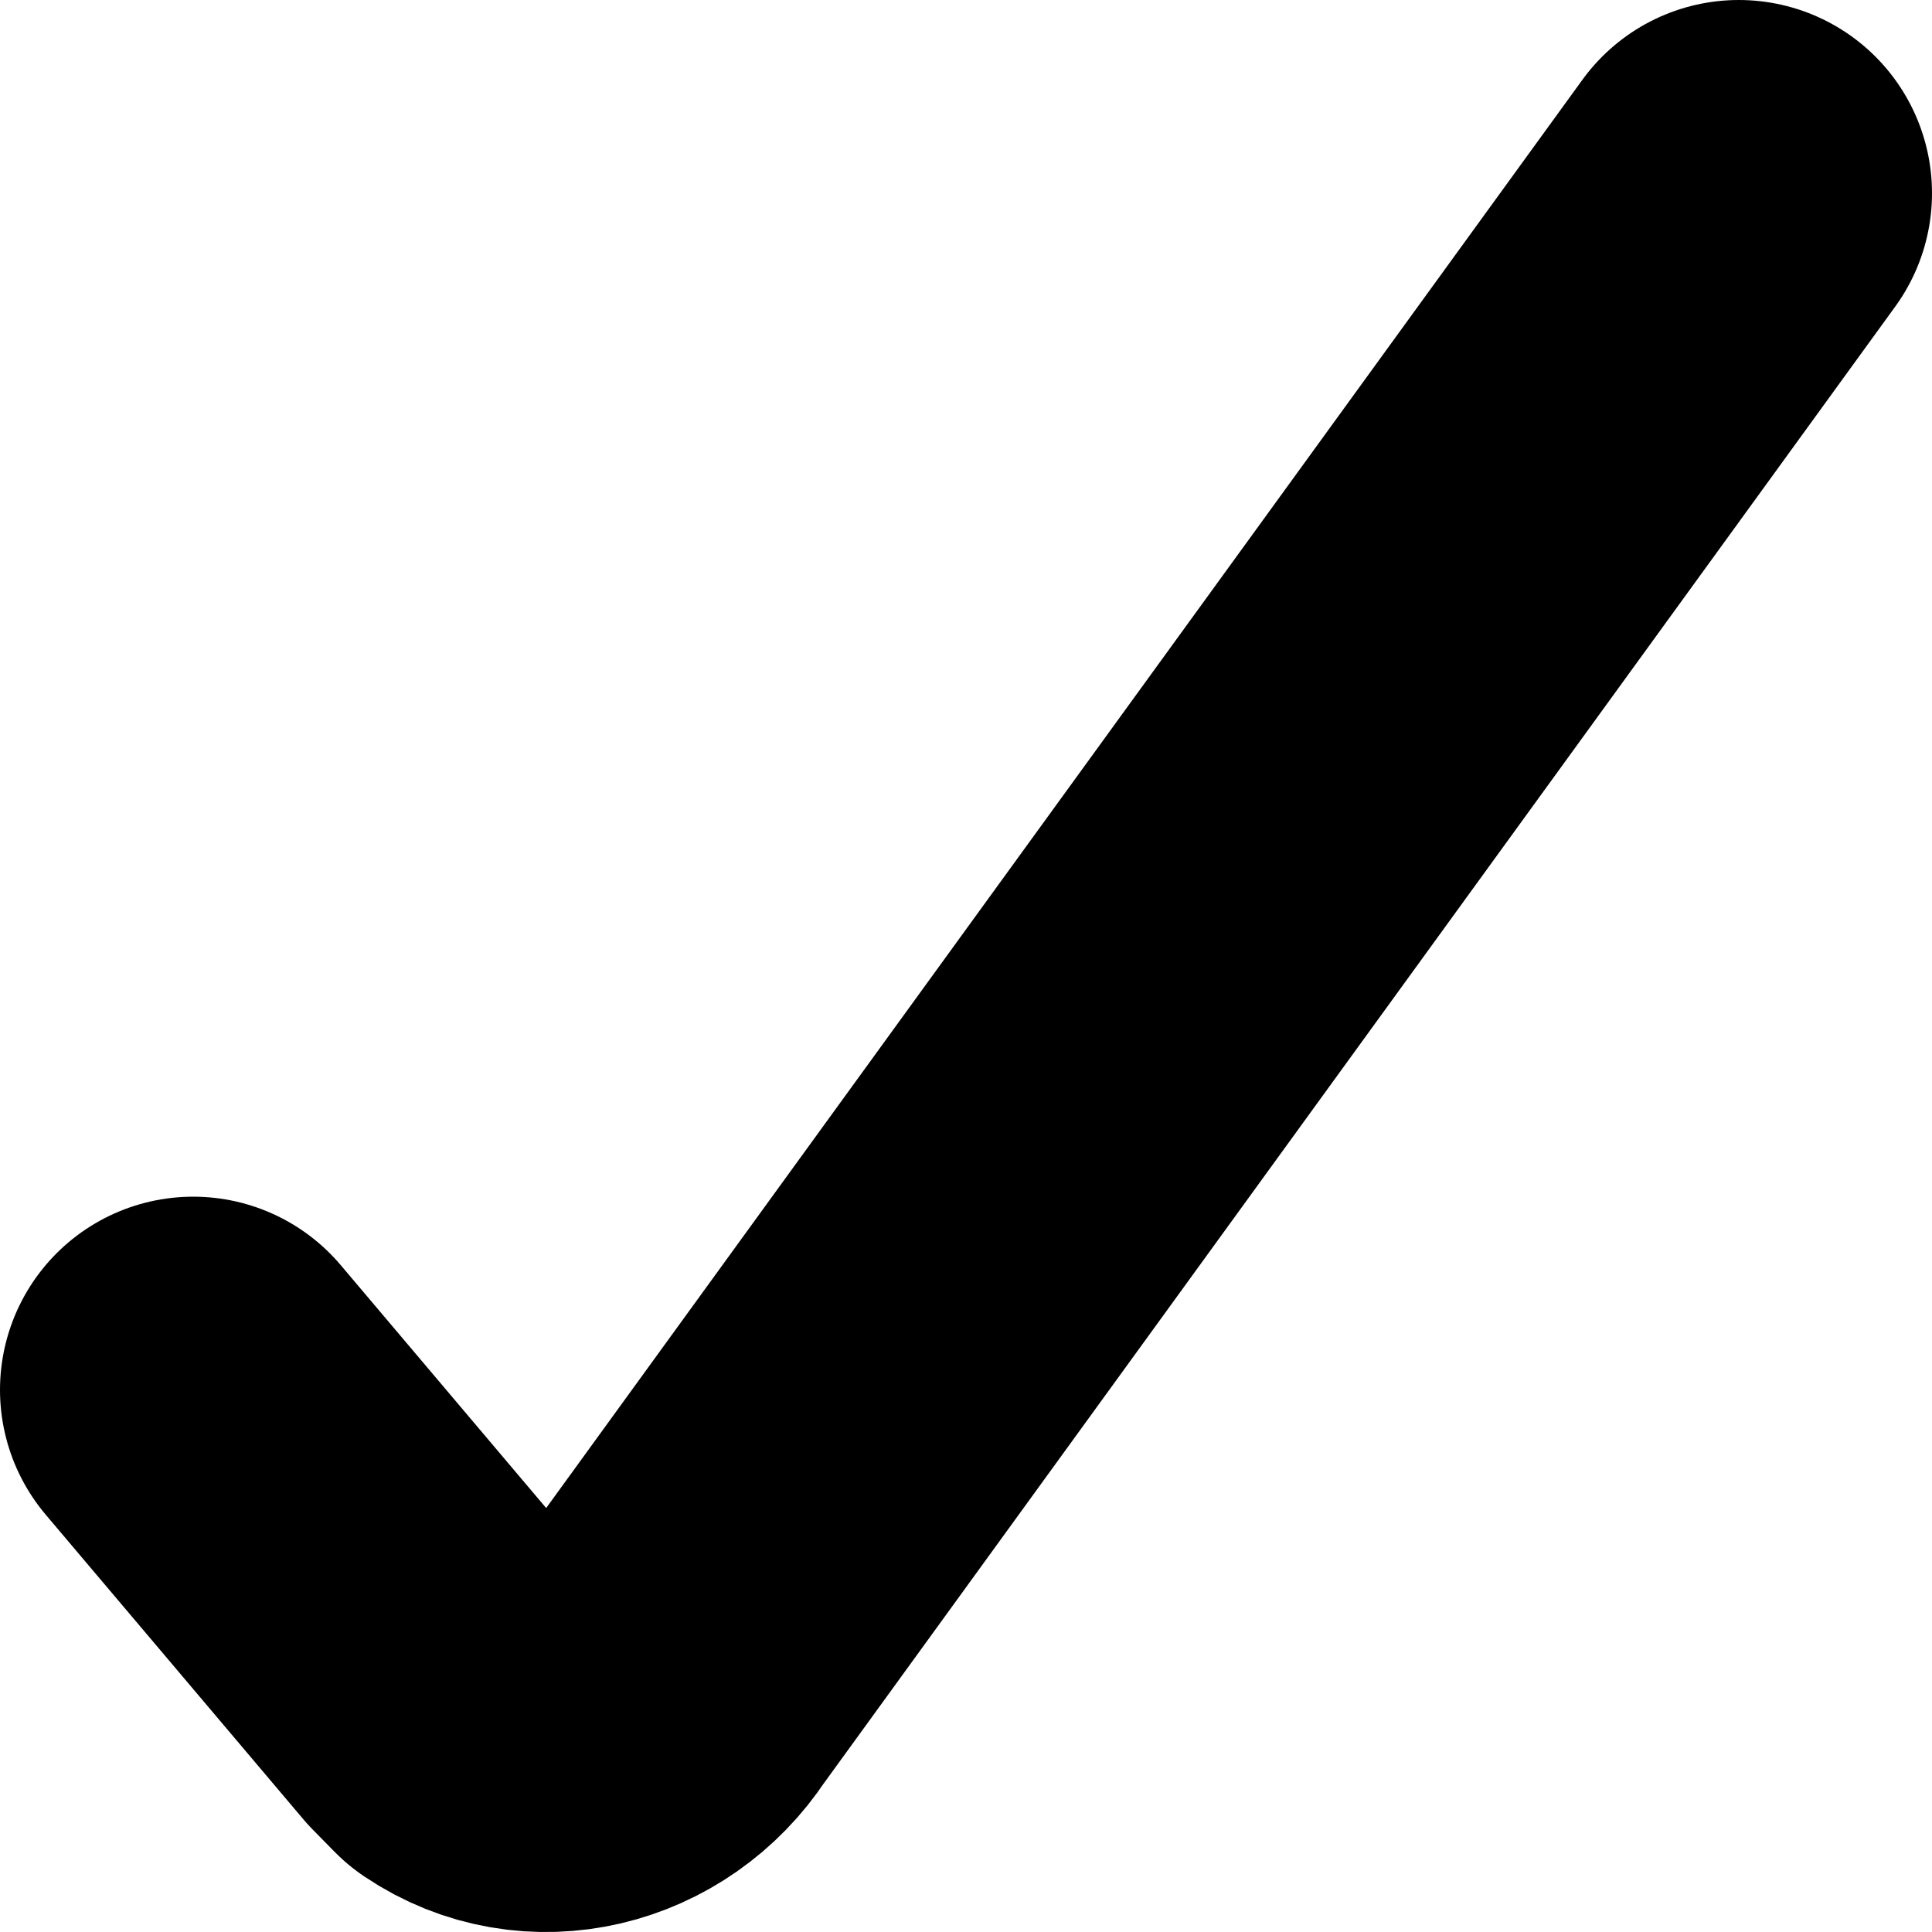 <?xml version="1.0" encoding="utf-8"?>
<svg version="1.1" id="check-mark-small" xmlns="http://www.w3.org/2000/svg" xmlns:xlink="http://www.w3.org/1999/xlink" x="0px"
	 y="0px" viewBox="0 0 10 10" enable-background="new 0 0 10 10" xml:space="preserve">
<g>
	<path fill="none" stroke="currentColor" stroke-width="2" stroke-linecap="round" stroke-linejoin="round" d="M9,1L3.444,8.658
		c-0.222,0.338-0.667,0.45-1,0.225c0,0,0,0-0.111-0.113L1,7.194"/>
</g>
</svg>
